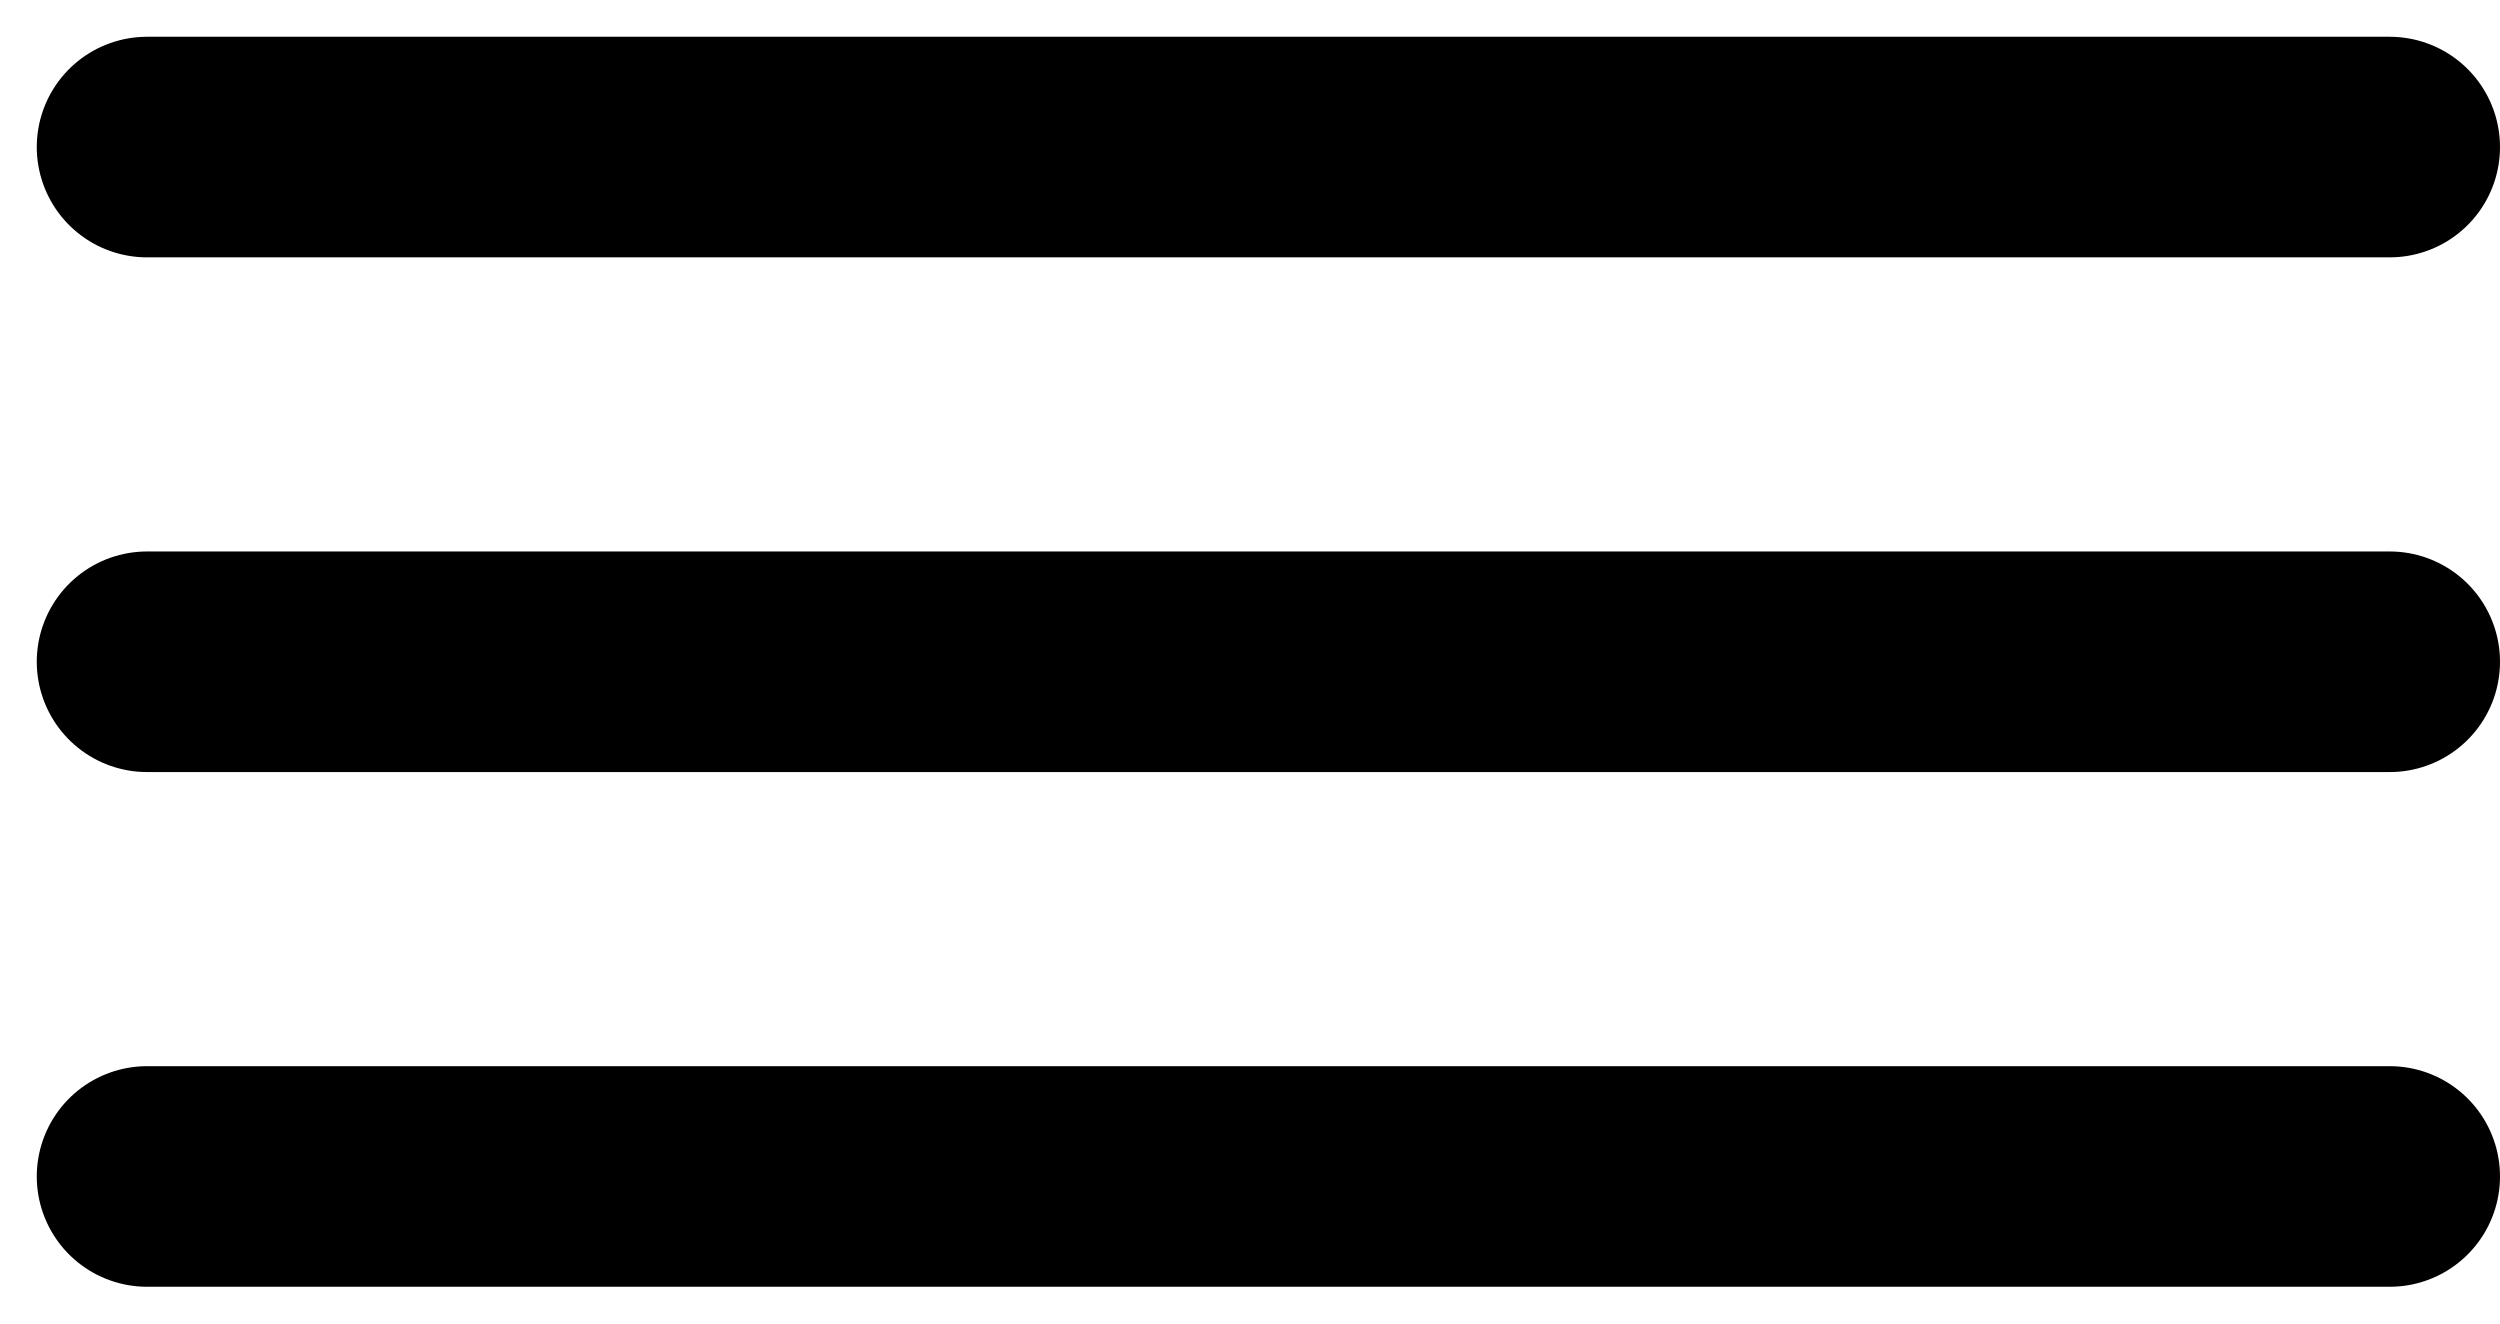 <svg width="34" height="18" viewBox="0 0 34 18" fill="none" xmlns="http://www.w3.org/2000/svg">
<path d="M2 2H32.5" stroke="black" stroke-width="3" stroke-linecap="round"/>
<path d="M2 9H32.5" stroke="black" stroke-width="3" stroke-linecap="round"/>
<path d="M2 16H32.5" stroke="black" stroke-width="3" stroke-linecap="round"/>
</svg>
